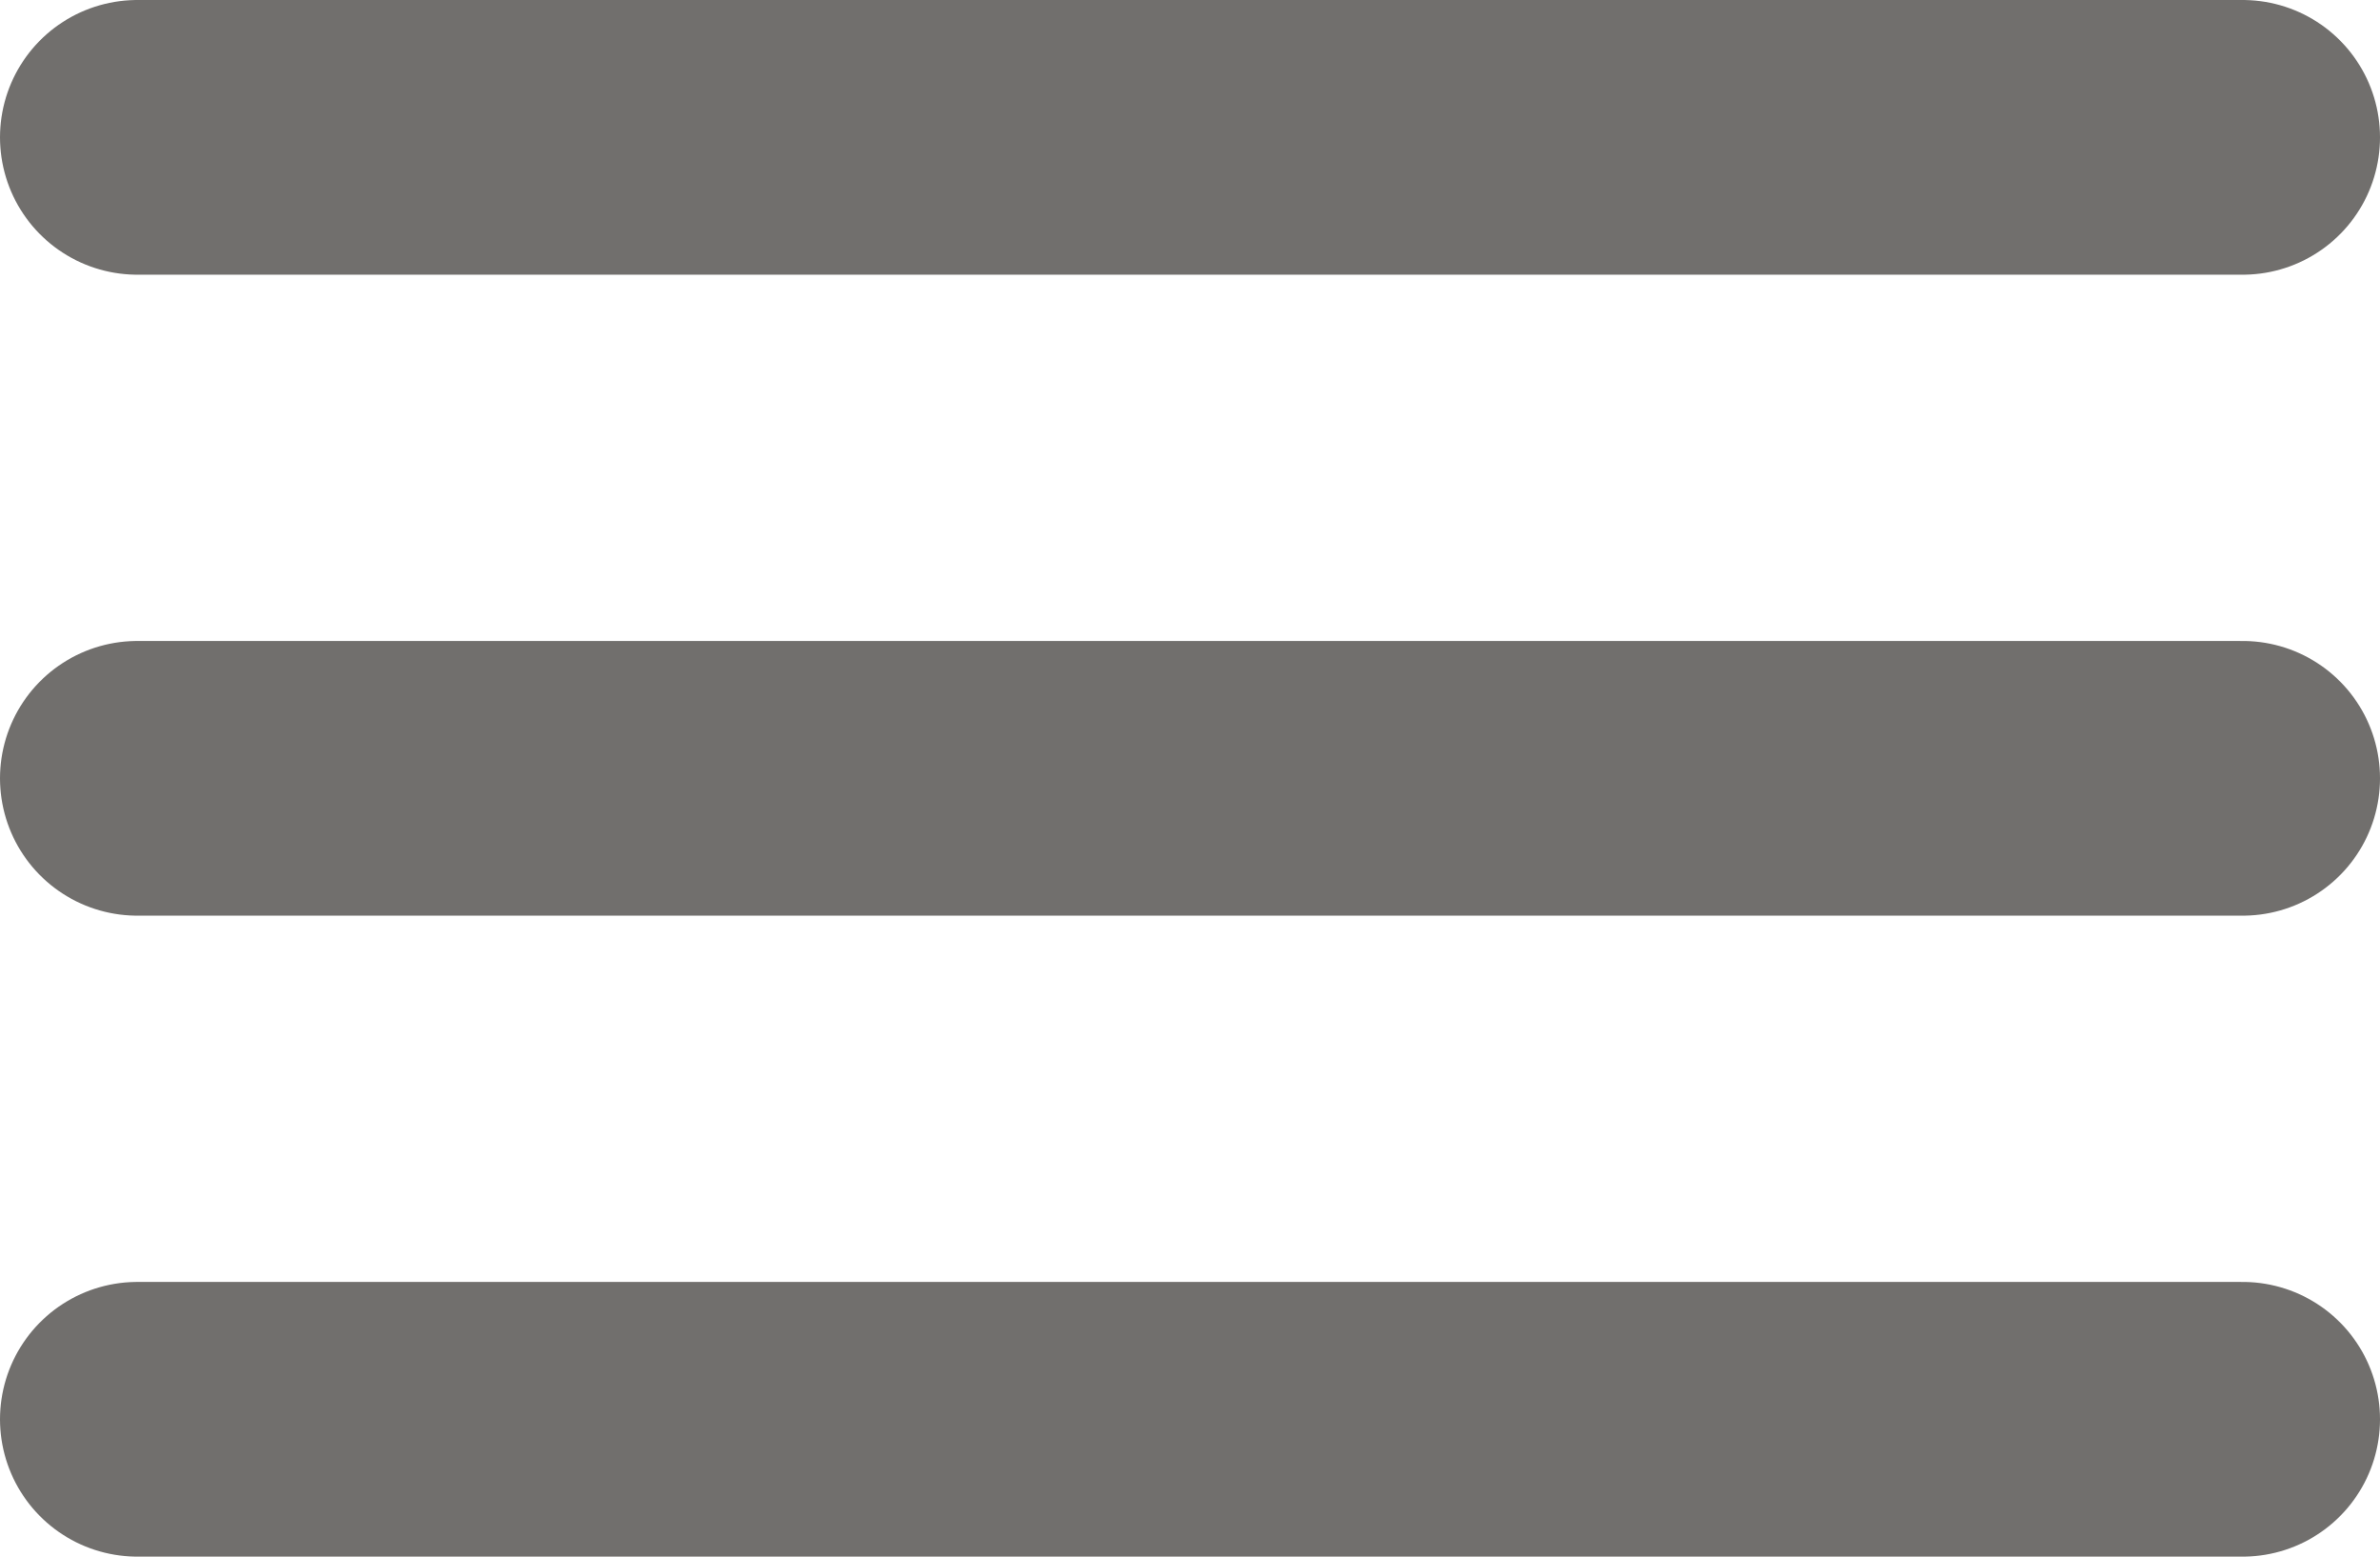 <svg width="26" height="17" viewBox="0 0 26 17" fill="none" xmlns="http://www.w3.org/2000/svg">
<line x1="1.5" y1="1.5" x2="24.5" y2="1.5" stroke="#716F6D" stroke-width="3" stroke-linecap="round"/>
<line x1="1.5" y1="8.5" x2="24.5" y2="8.5" stroke="#716F6D" stroke-width="3" stroke-linecap="round"/>
<line x1="1.5" y1="15.5" x2="24.5" y2="15.5" stroke="#716F6D" stroke-width="3" stroke-linecap="round"/>
</svg>
